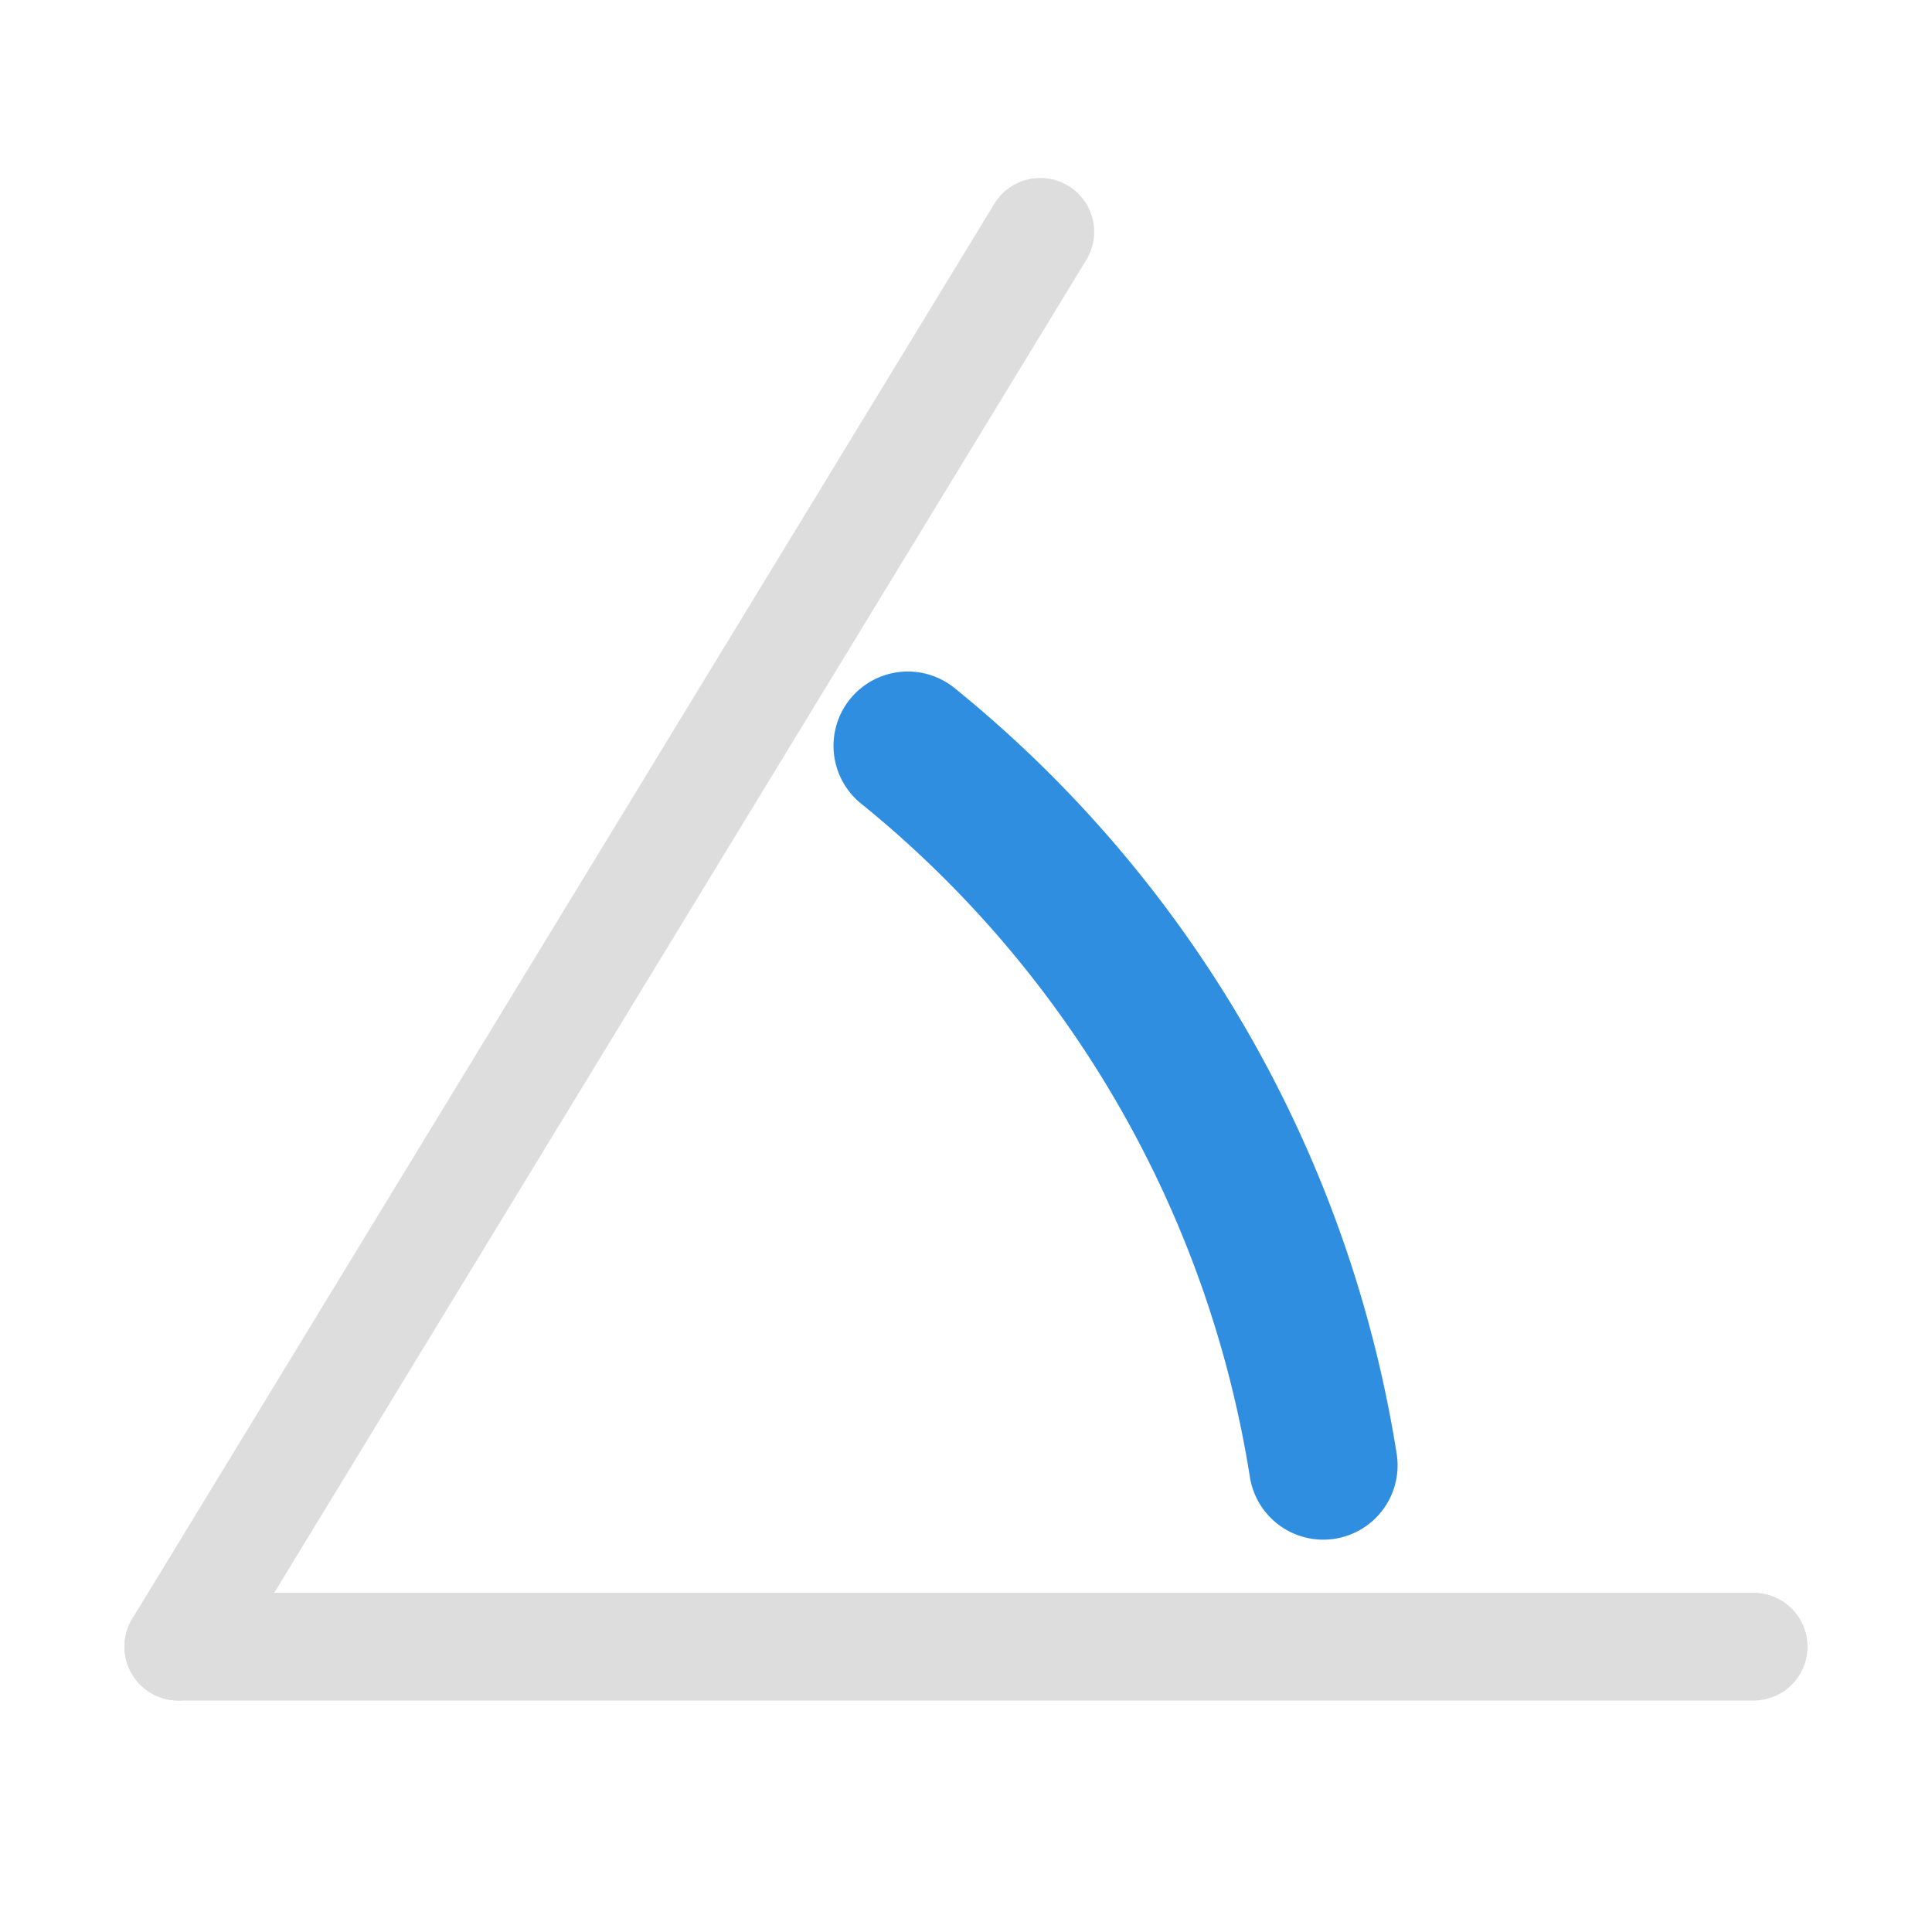 <svg xmlns="http://www.w3.org/2000/svg" xmlns:xlink="http://www.w3.org/1999/xlink" width="26.0" height="26.0" viewBox="0 -26.0 26.0 26.0">
<path d="M2.4,-3.84 L23.6,-3.84 Z" fill="none" stroke="#ddd" stroke-width="1.45" stroke-linejoin="round" stroke-linecap="round" fill-opacity="1.0" />
<path d="M2.4,-3.84 L14.0,-22.88 Z" fill="none" stroke="#ddd" stroke-width="1.45" stroke-linejoin="round" stroke-linecap="round" fill-opacity="1.0" />
<path d="M17.808,-6.28 A15.6,15.6,0,0,0,12.217,-15.963" stroke="rgb(48, 142, 225)" stroke-width="2.0" fill="none" stroke-linecap="round" />
</svg>
